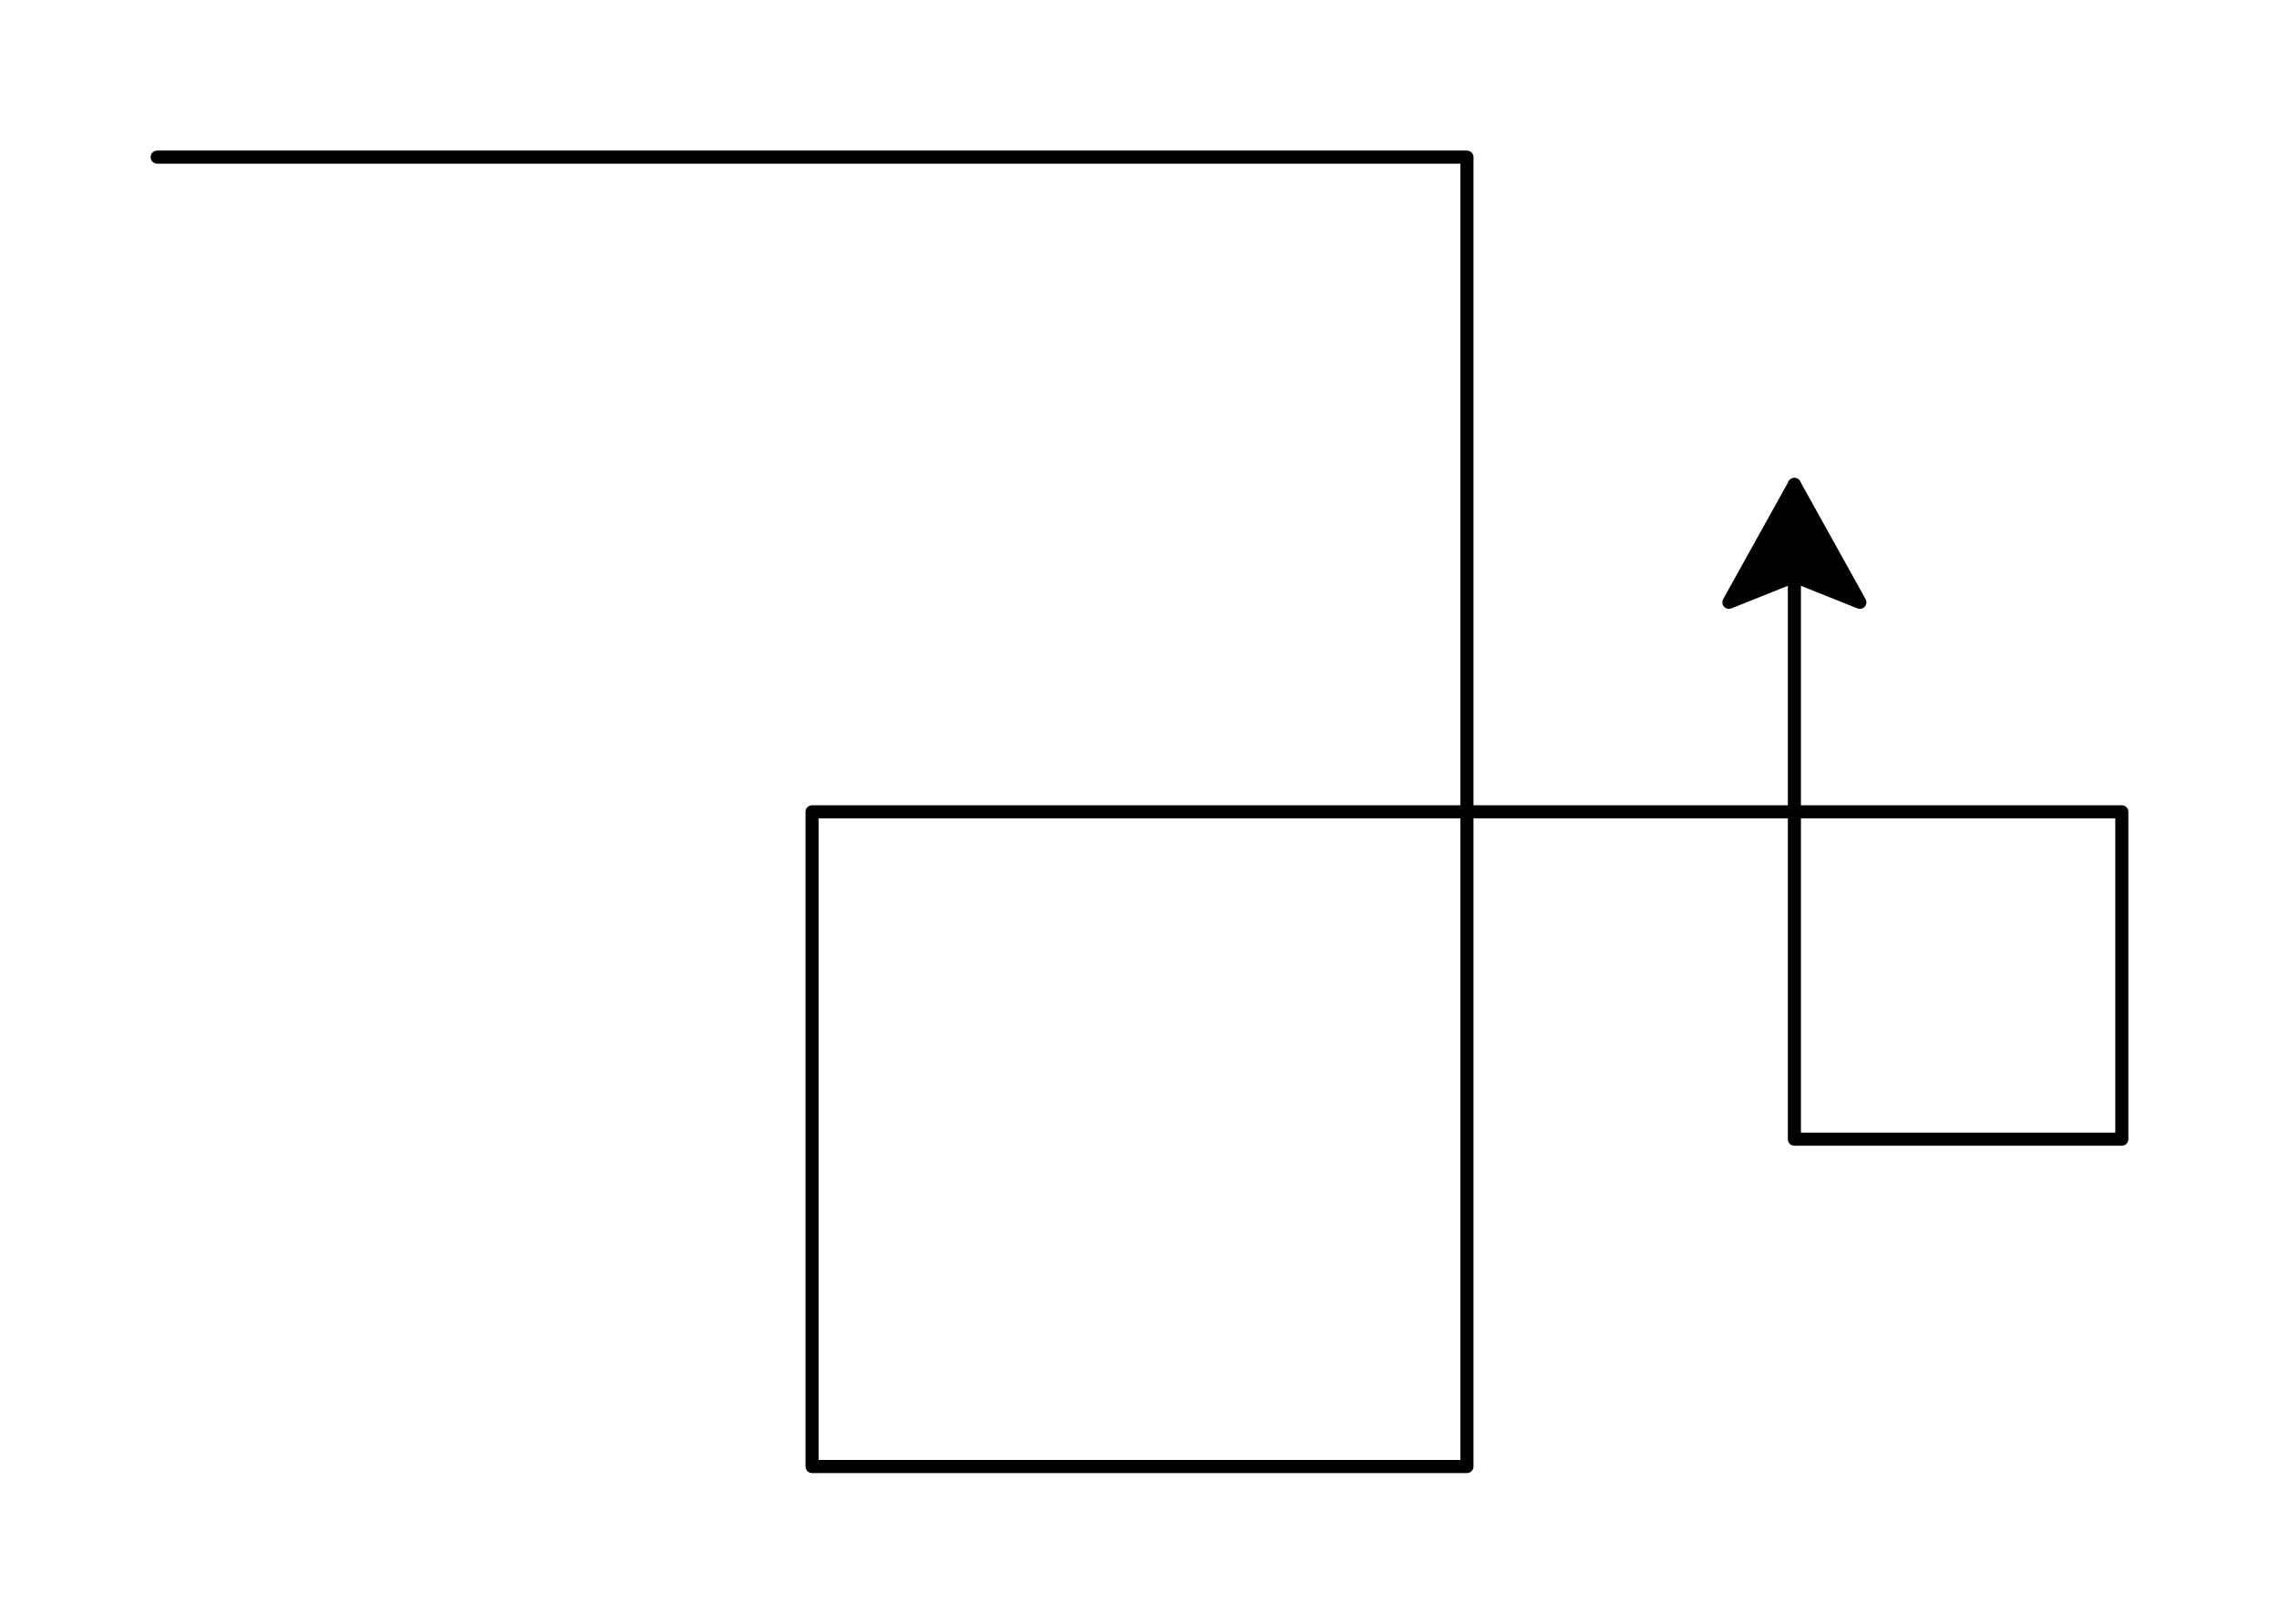 <?xml version="1.0" ?><!DOCTYPE svg  PUBLIC '-//W3C//DTD SVG 1.1//EN'  'http://www.w3.org/Graphics/SVG/1.1/DTD/svg11.dtd'><svg height="124.000" viewBox="-12.000 -12.000 174.000 124.000" width="174.000" xmlns="http://www.w3.org/2000/svg"><polyline fill="none" points="0.0,-0.0 100.0,-0.0 100.0,100.0 50.0,100.0 50.0,50.0 150.0,50.0 150.0,75.0 125.0,75.0 125.0,25.0" stroke="#000" stroke-linecap="round" stroke-linejoin="round"/><line fill="none" stroke="none" stroke-linecap="round" x1="0.0" x2="0.0" y1="0.0" y2="0.0"/><polygon fill="#000" fill-rule="evenodd" points="125.0,25.0 120.0,34.0 125.0,32.0 130.0,34.0" stroke="#000" stroke-linejoin="round"/></svg>